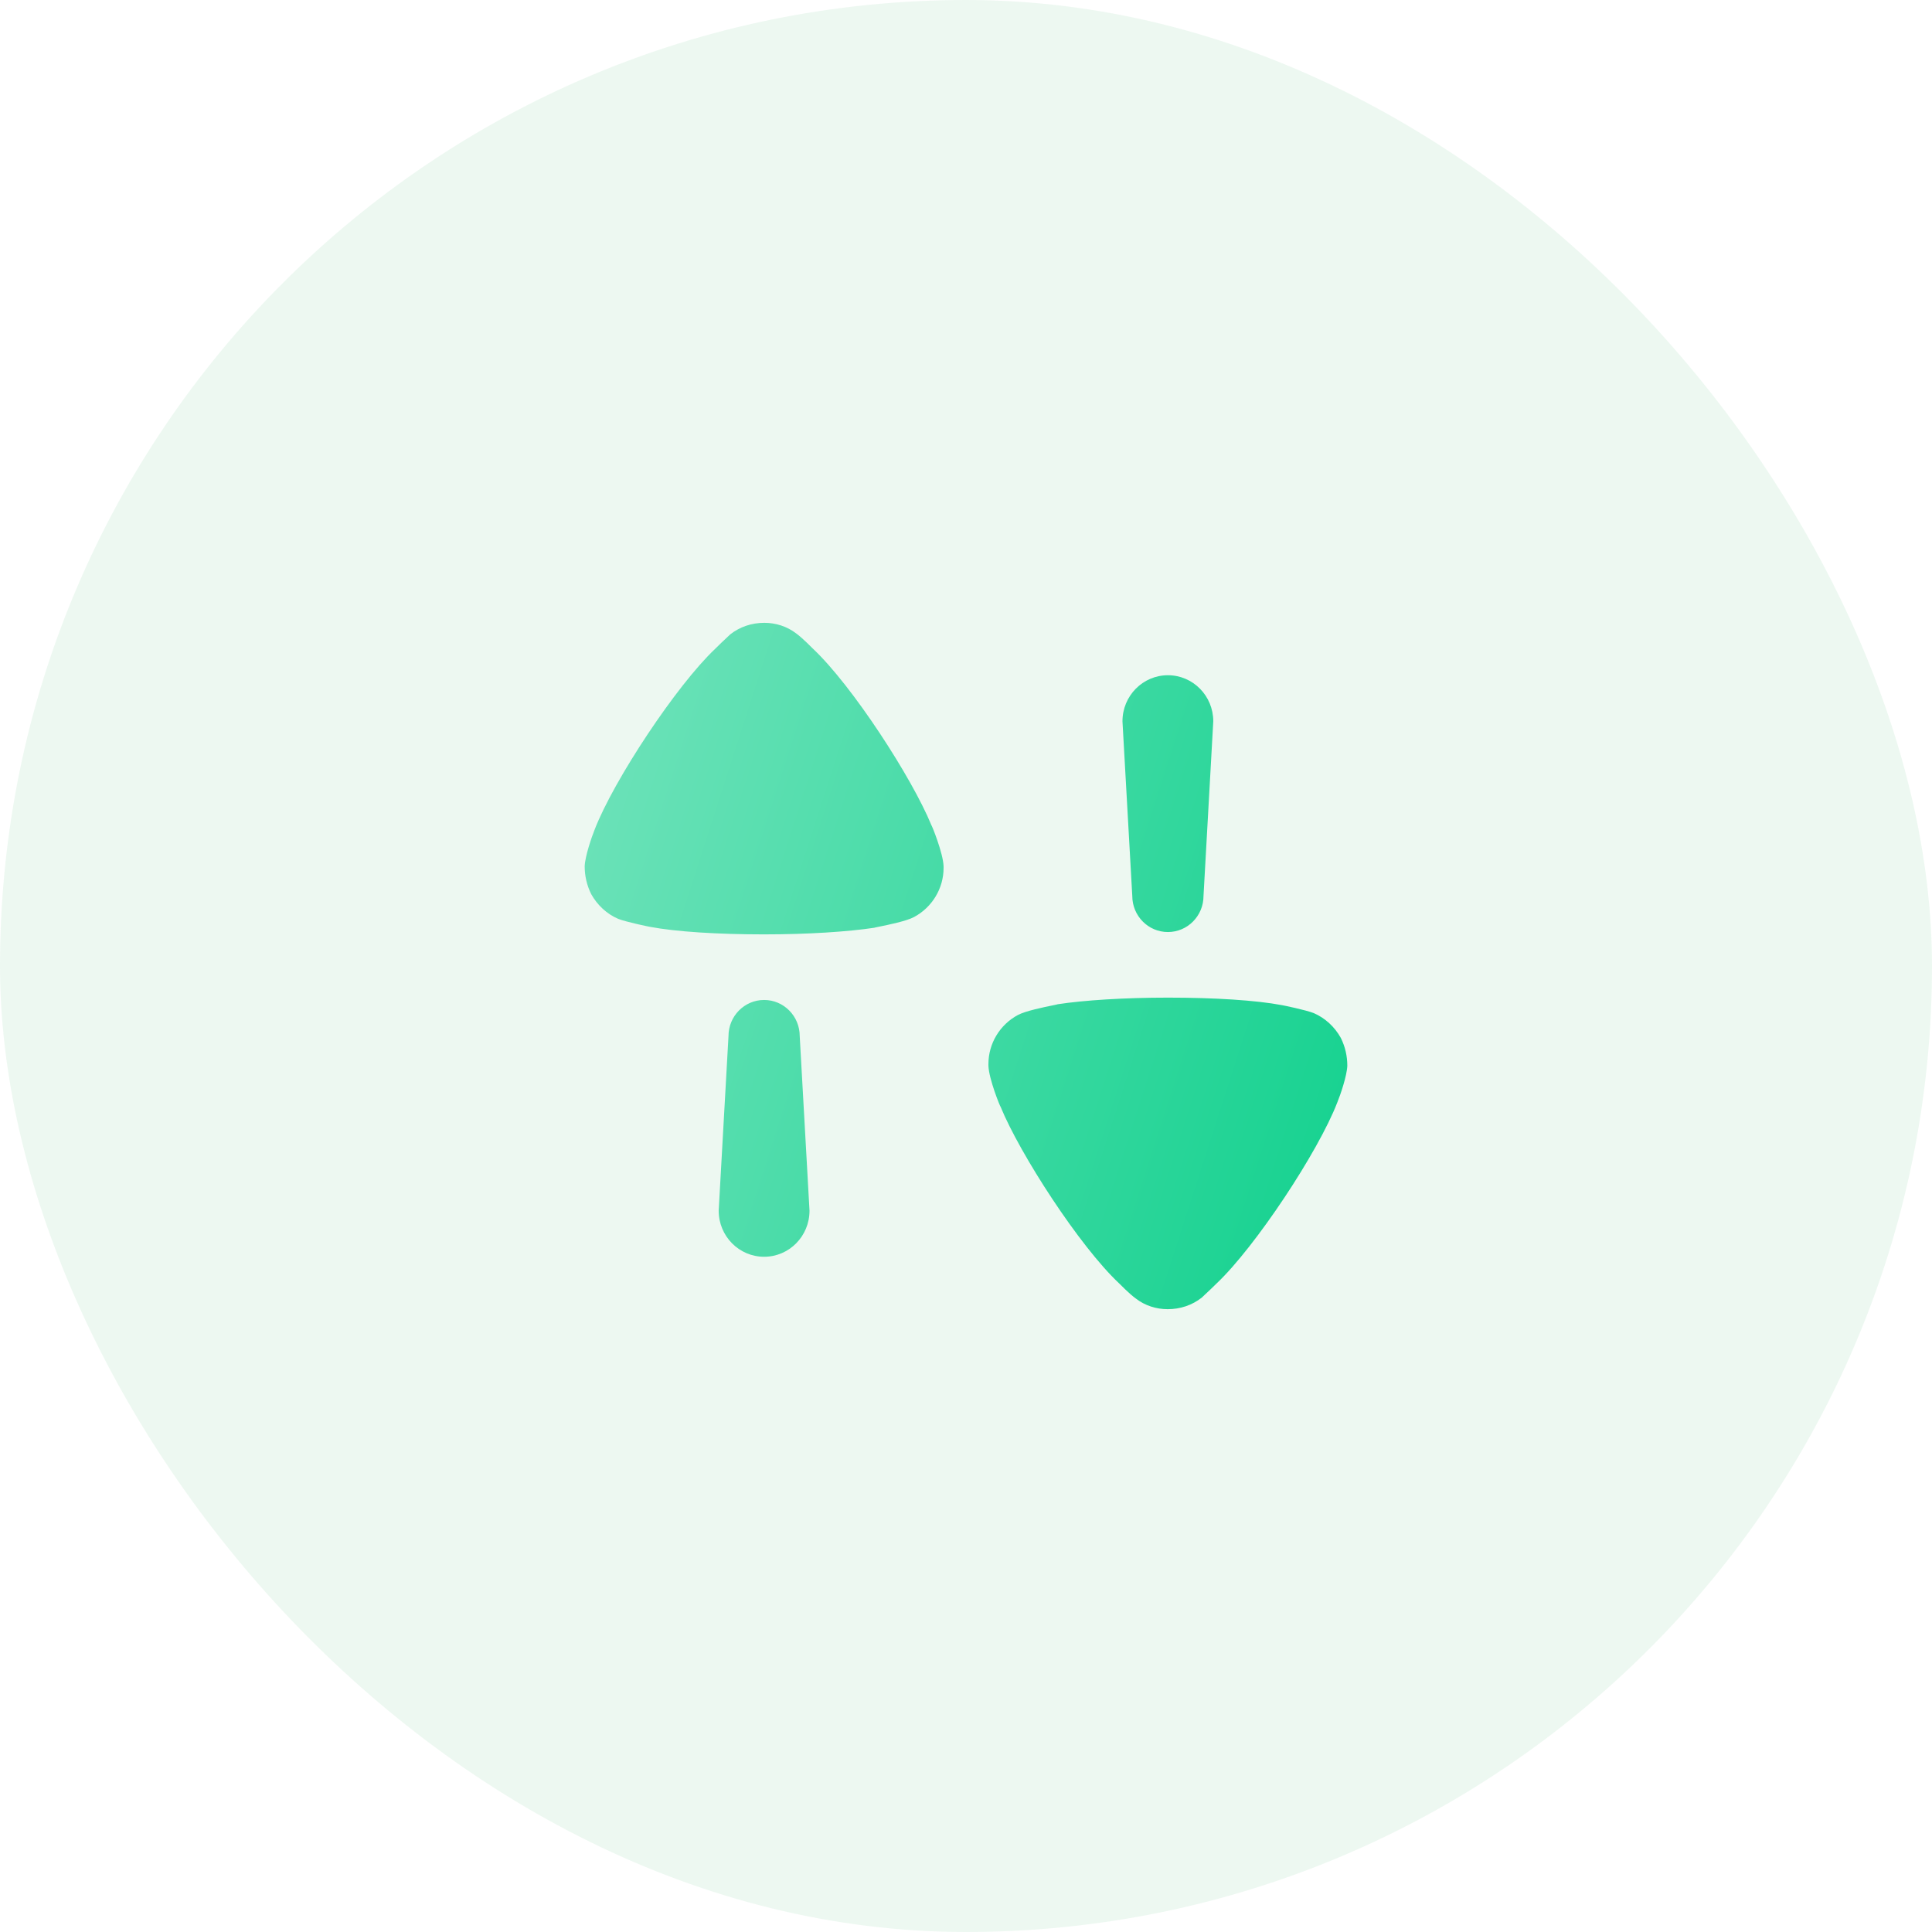 <svg width="76" height="76" viewBox="0 0 76 76" fill="none" xmlns="http://www.w3.org/2000/svg">
<rect width="76" height="76" rx="38" fill="#1BAC4B" fill-opacity="0.08"/>
<path fill-rule="evenodd" clip-rule="evenodd" d="M31.319 24.917C31.569 25.097 31.971 25.51 31.971 25.51C33.531 26.973 35.882 30.611 36.637 32.457C36.652 32.457 37.1 33.554 37.118 34.076V34.146C37.118 34.946 36.67 35.694 35.95 36.077C35.654 36.235 34.932 36.382 34.584 36.453C34.468 36.476 34.394 36.491 34.39 36.496C33.361 36.652 31.783 36.756 30.05 36.756C28.231 36.756 26.585 36.652 25.572 36.46C25.554 36.46 24.629 36.269 24.32 36.146C23.874 35.956 23.497 35.606 23.256 35.172C23.084 34.824 23 34.457 23 34.076C23.016 33.675 23.274 32.927 23.393 32.631C24.148 30.68 26.618 26.955 28.128 25.528C28.285 25.369 28.463 25.202 28.587 25.086C28.654 25.024 28.704 24.977 28.728 24.953C29.106 24.657 29.569 24.5 30.068 24.5C30.512 24.5 30.958 24.639 31.319 24.917ZM47.343 35.243C47.343 36.028 46.716 36.664 45.942 36.664C45.168 36.664 44.541 36.028 44.541 35.243L44.155 28.374C44.155 27.373 44.956 26.562 45.942 26.562C46.929 26.562 47.727 27.373 47.727 28.374L47.343 35.243ZM51.68 39.853C52.126 40.046 52.503 40.393 52.744 40.828C52.916 41.175 53 41.542 53 41.925C52.984 42.325 52.726 43.075 52.605 43.37C51.852 45.319 49.38 49.045 47.872 50.474C47.718 50.629 47.543 50.792 47.419 50.908L47.419 50.908L47.419 50.908C47.35 50.973 47.296 51.023 47.272 51.047C46.893 51.343 46.431 51.5 45.934 51.5C45.486 51.5 45.041 51.361 44.681 51.081C44.431 50.903 44.029 50.49 44.029 50.49C42.467 49.029 40.118 45.389 39.363 43.543C39.346 43.543 38.9 42.447 38.882 41.925V41.856C38.882 41.054 39.328 40.306 40.05 39.923C40.346 39.767 41.065 39.619 41.414 39.548L41.414 39.548L41.414 39.548L41.414 39.548C41.531 39.524 41.606 39.509 41.61 39.504C42.639 39.347 44.217 39.244 45.95 39.244C47.769 39.244 49.415 39.347 50.428 39.54C50.444 39.54 51.371 39.73 51.68 39.853ZM30.058 39.336C29.284 39.336 28.657 39.972 28.657 40.758L28.271 47.626C28.271 48.627 29.072 49.438 30.058 49.438C31.045 49.438 31.844 48.627 31.844 47.626L31.459 40.758C31.459 39.972 30.832 39.336 30.058 39.336Z" fill="url(#paint0_linear_574_15438)"/>
<defs>
<linearGradient id="paint0_linear_574_15438" x1="53" y1="51.5" x2="17.94" y2="40.205" gradientUnits="userSpaceOnUse">
<stop stop-color="#12D18E"/>
<stop offset="1" stop-color="#71E3BB"/>
</linearGradient>
</defs>
</svg>
